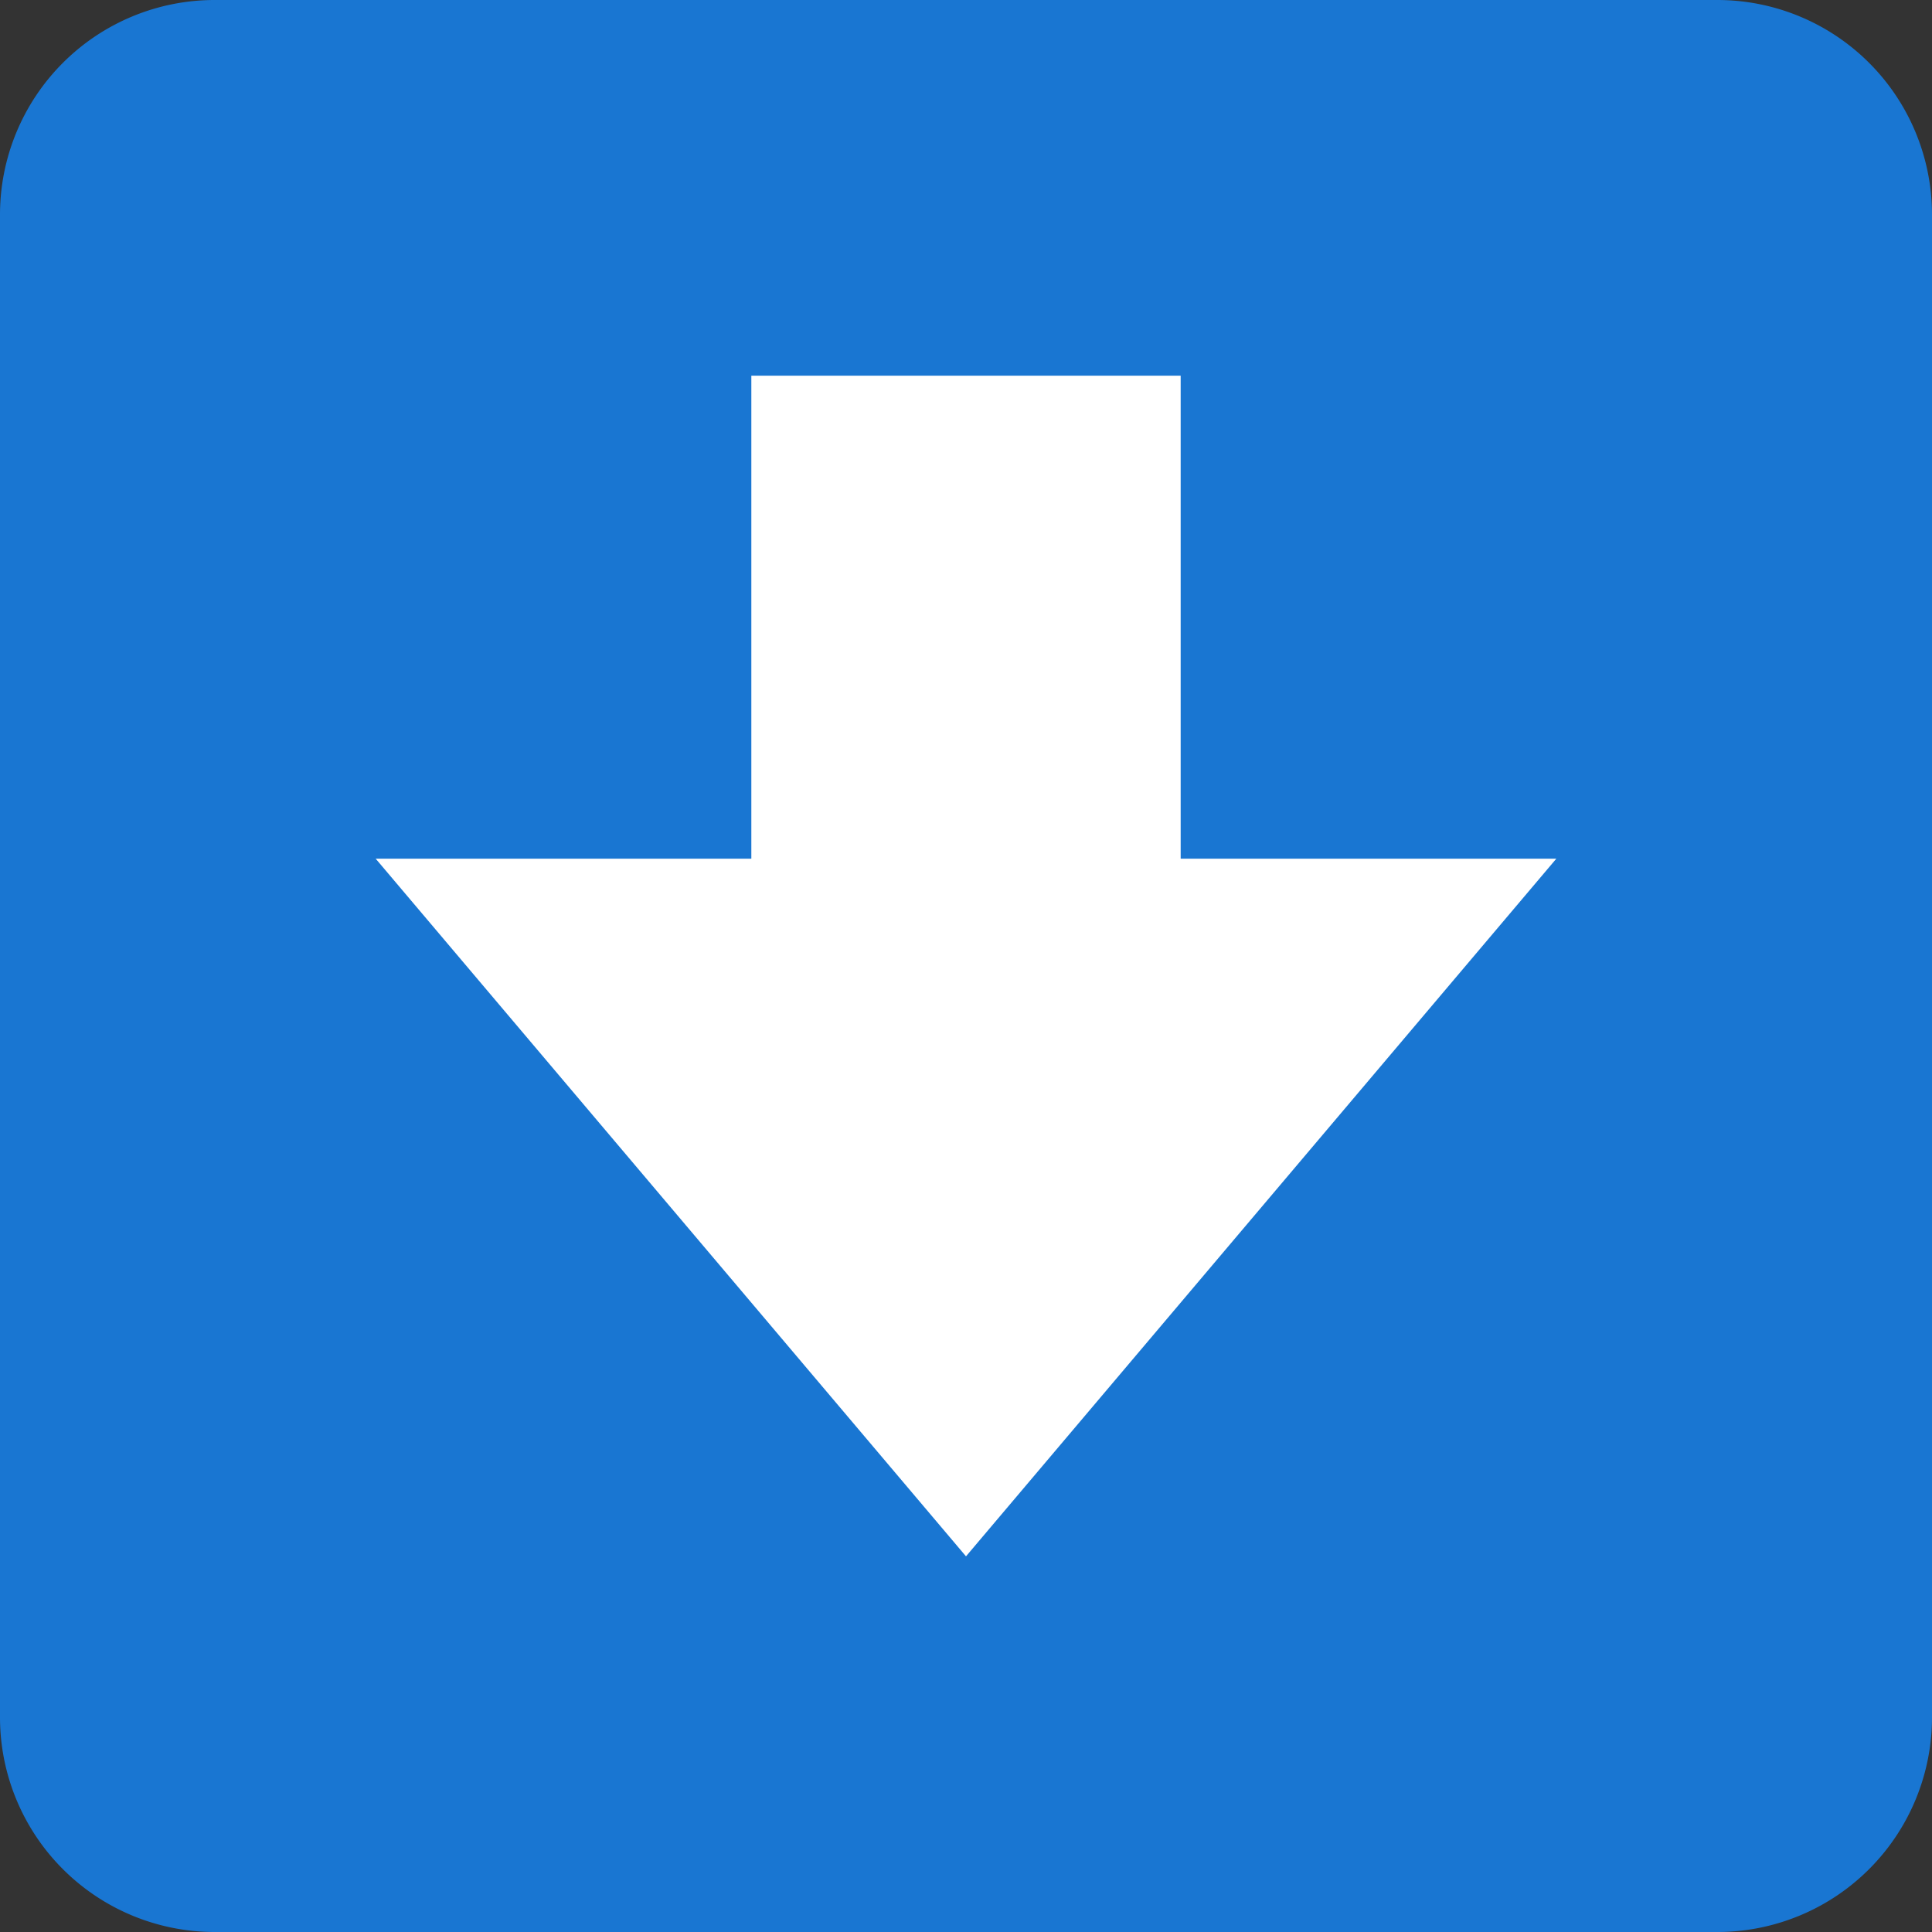 <svg width="36px" height="36px" viewBox="0 0 36 36" xmlns="http://www.w3.org/2000/svg" xmlns:xlink="http://www.w3.org/1999/xlink" aria-hidden="true" role="img" class="iconify iconify--twemoji" preserveAspectRatio="xMidYMid meet"><rect x="0" y="0" width="36" height="36" fill="#333333" stroke="none"/><path fill="#1976d2" d="M 36 32 a 4 4 0 0 1 -4 4 H 4 a 4 4 0 0 1 -4 -4 V 4 a 4 4 0 0 1 4 -4 h 28 a 4 4 0 0 1 4 4 v 28 z"></path><path transform="matrix(-1,0,0,-1,36,36)" fill="#ffffff" d="M 22 29 v -9 h 7 L 18 7 L 7 20 h 7 v 9 z"></path></svg>